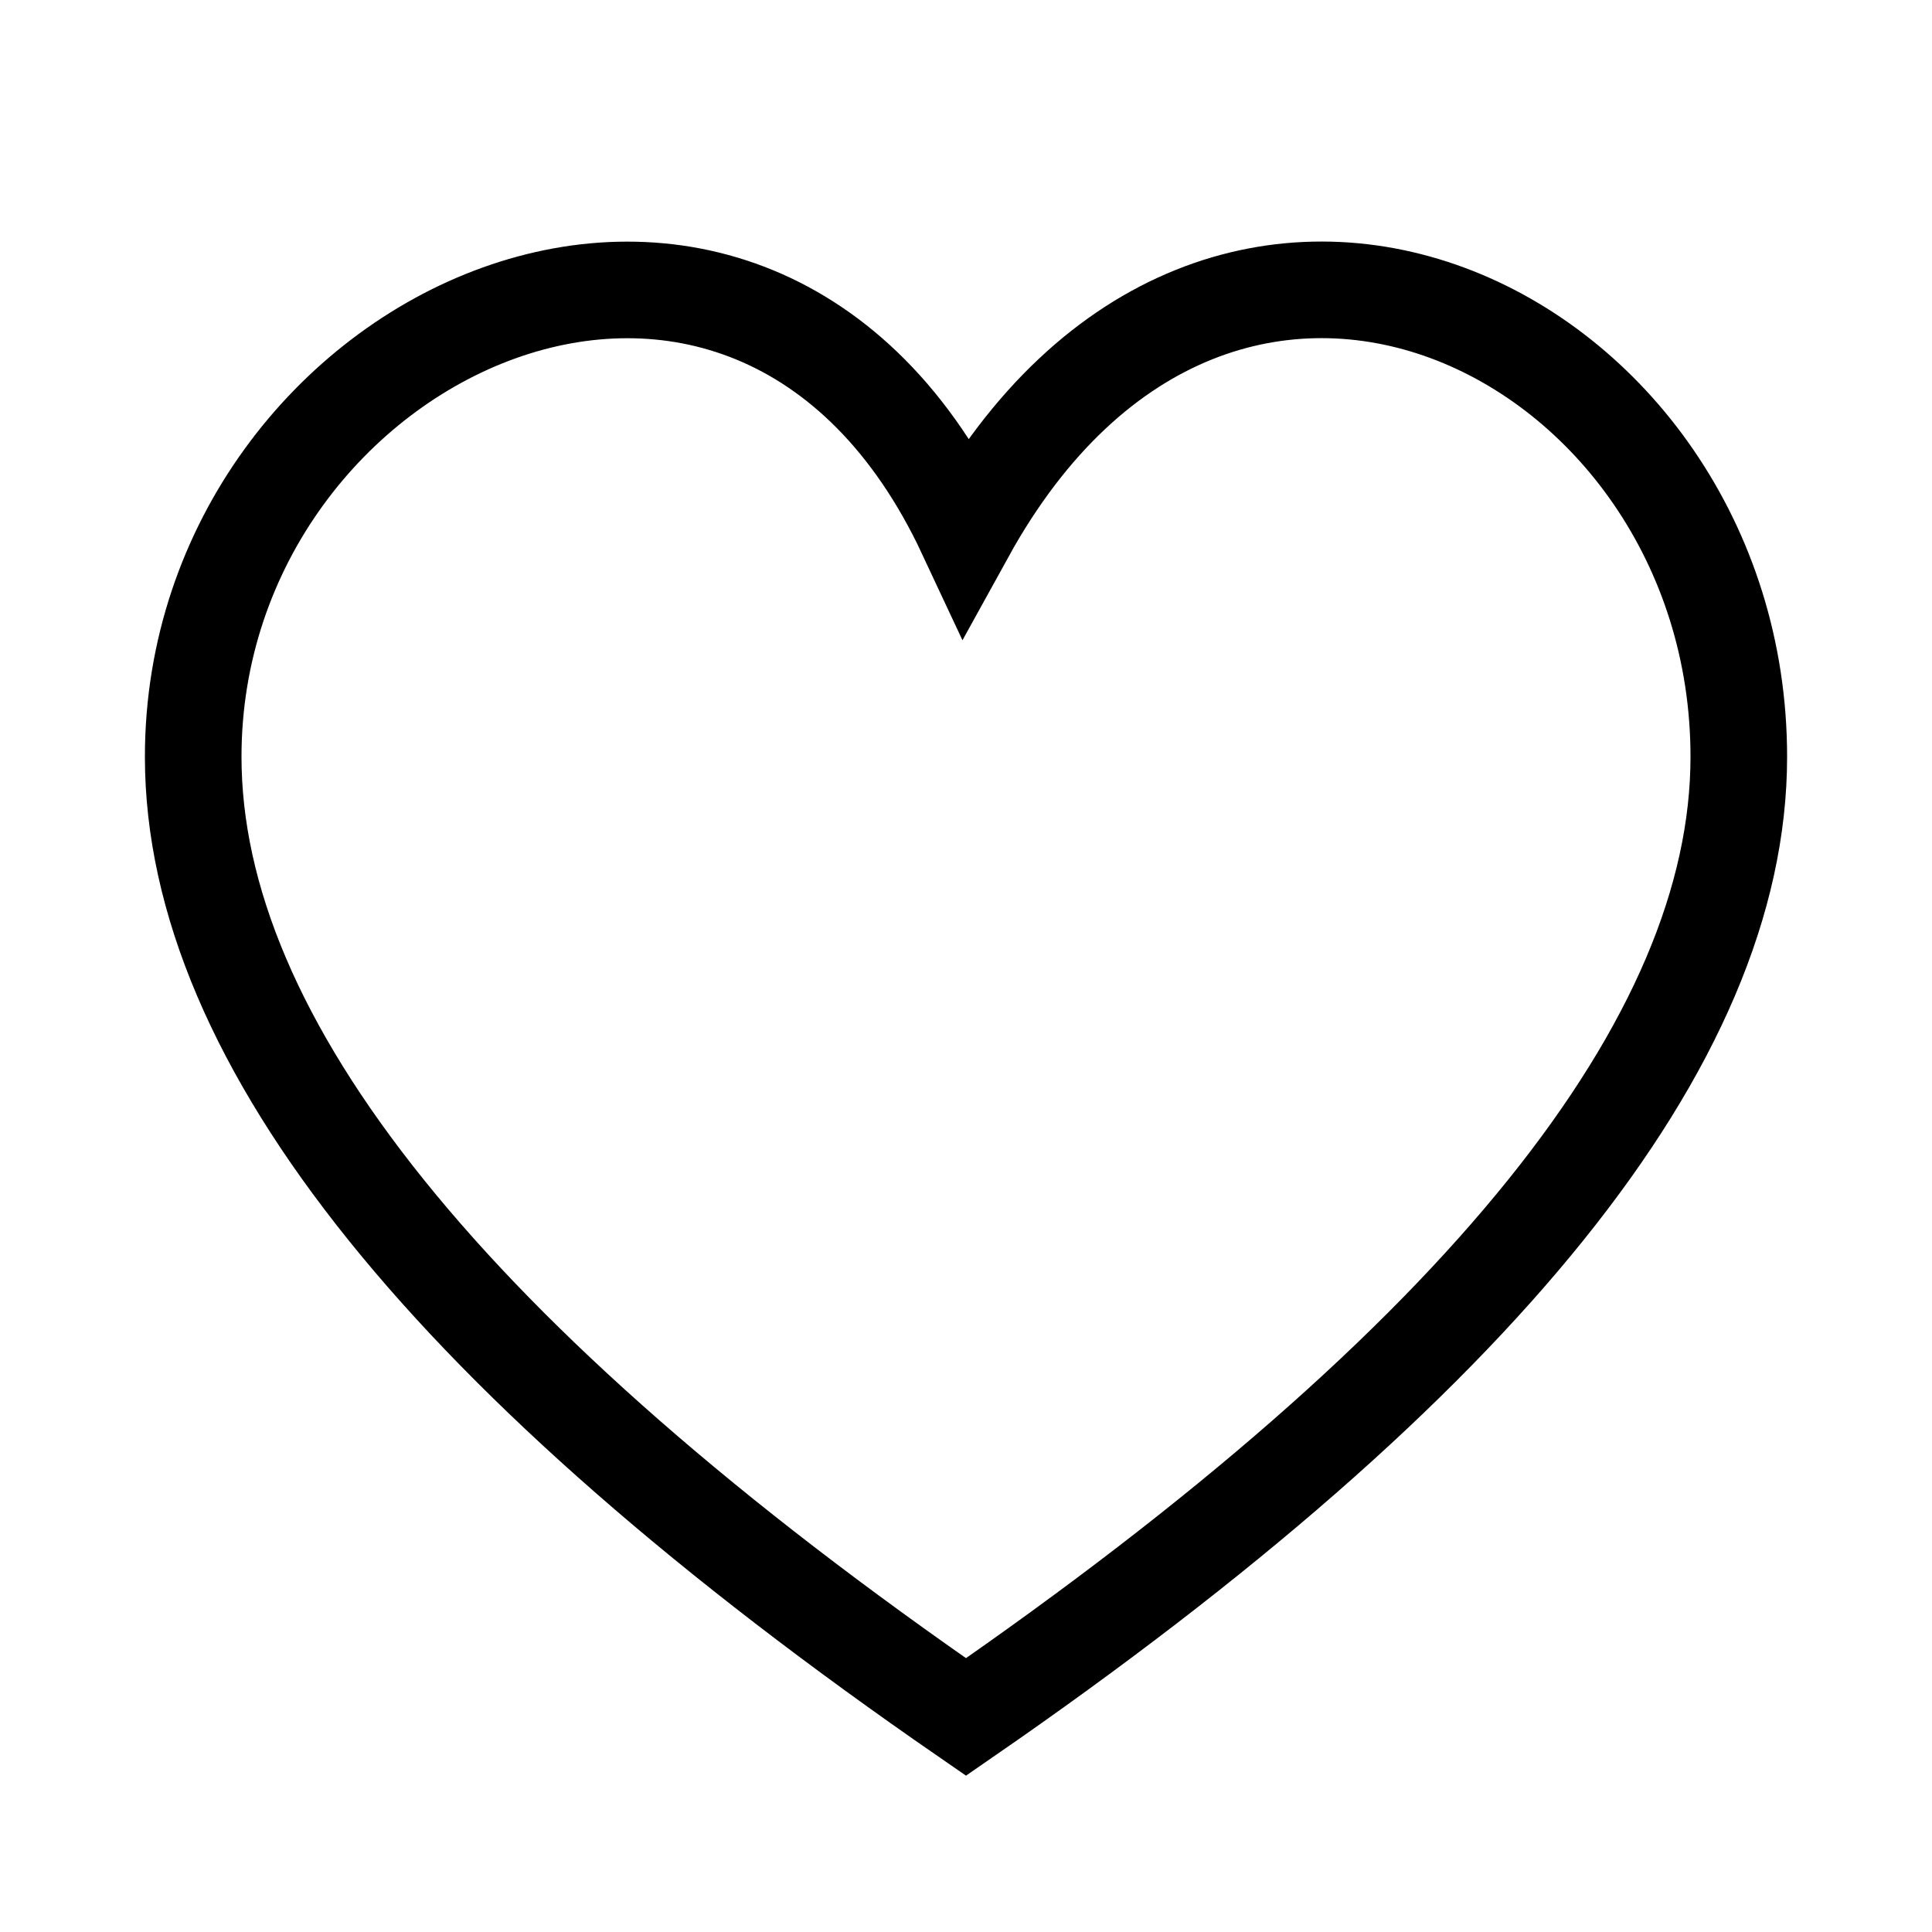 <svg xmlns='http://www.w3.org/2000/svg' width='100' height='100' viewbox='0 0 100 100'><path fill='none' stroke='%23666' stroke-width='5' d='M50,88.87 C76.67,70.46 90,53.9 90,39.17 C90,17.08 63.12,3.84 50,27.63 C38.875,3.85 10,17.08 10,39.17 C10,53.9 23.33,70.46 50,88.87 Z'/></svg>